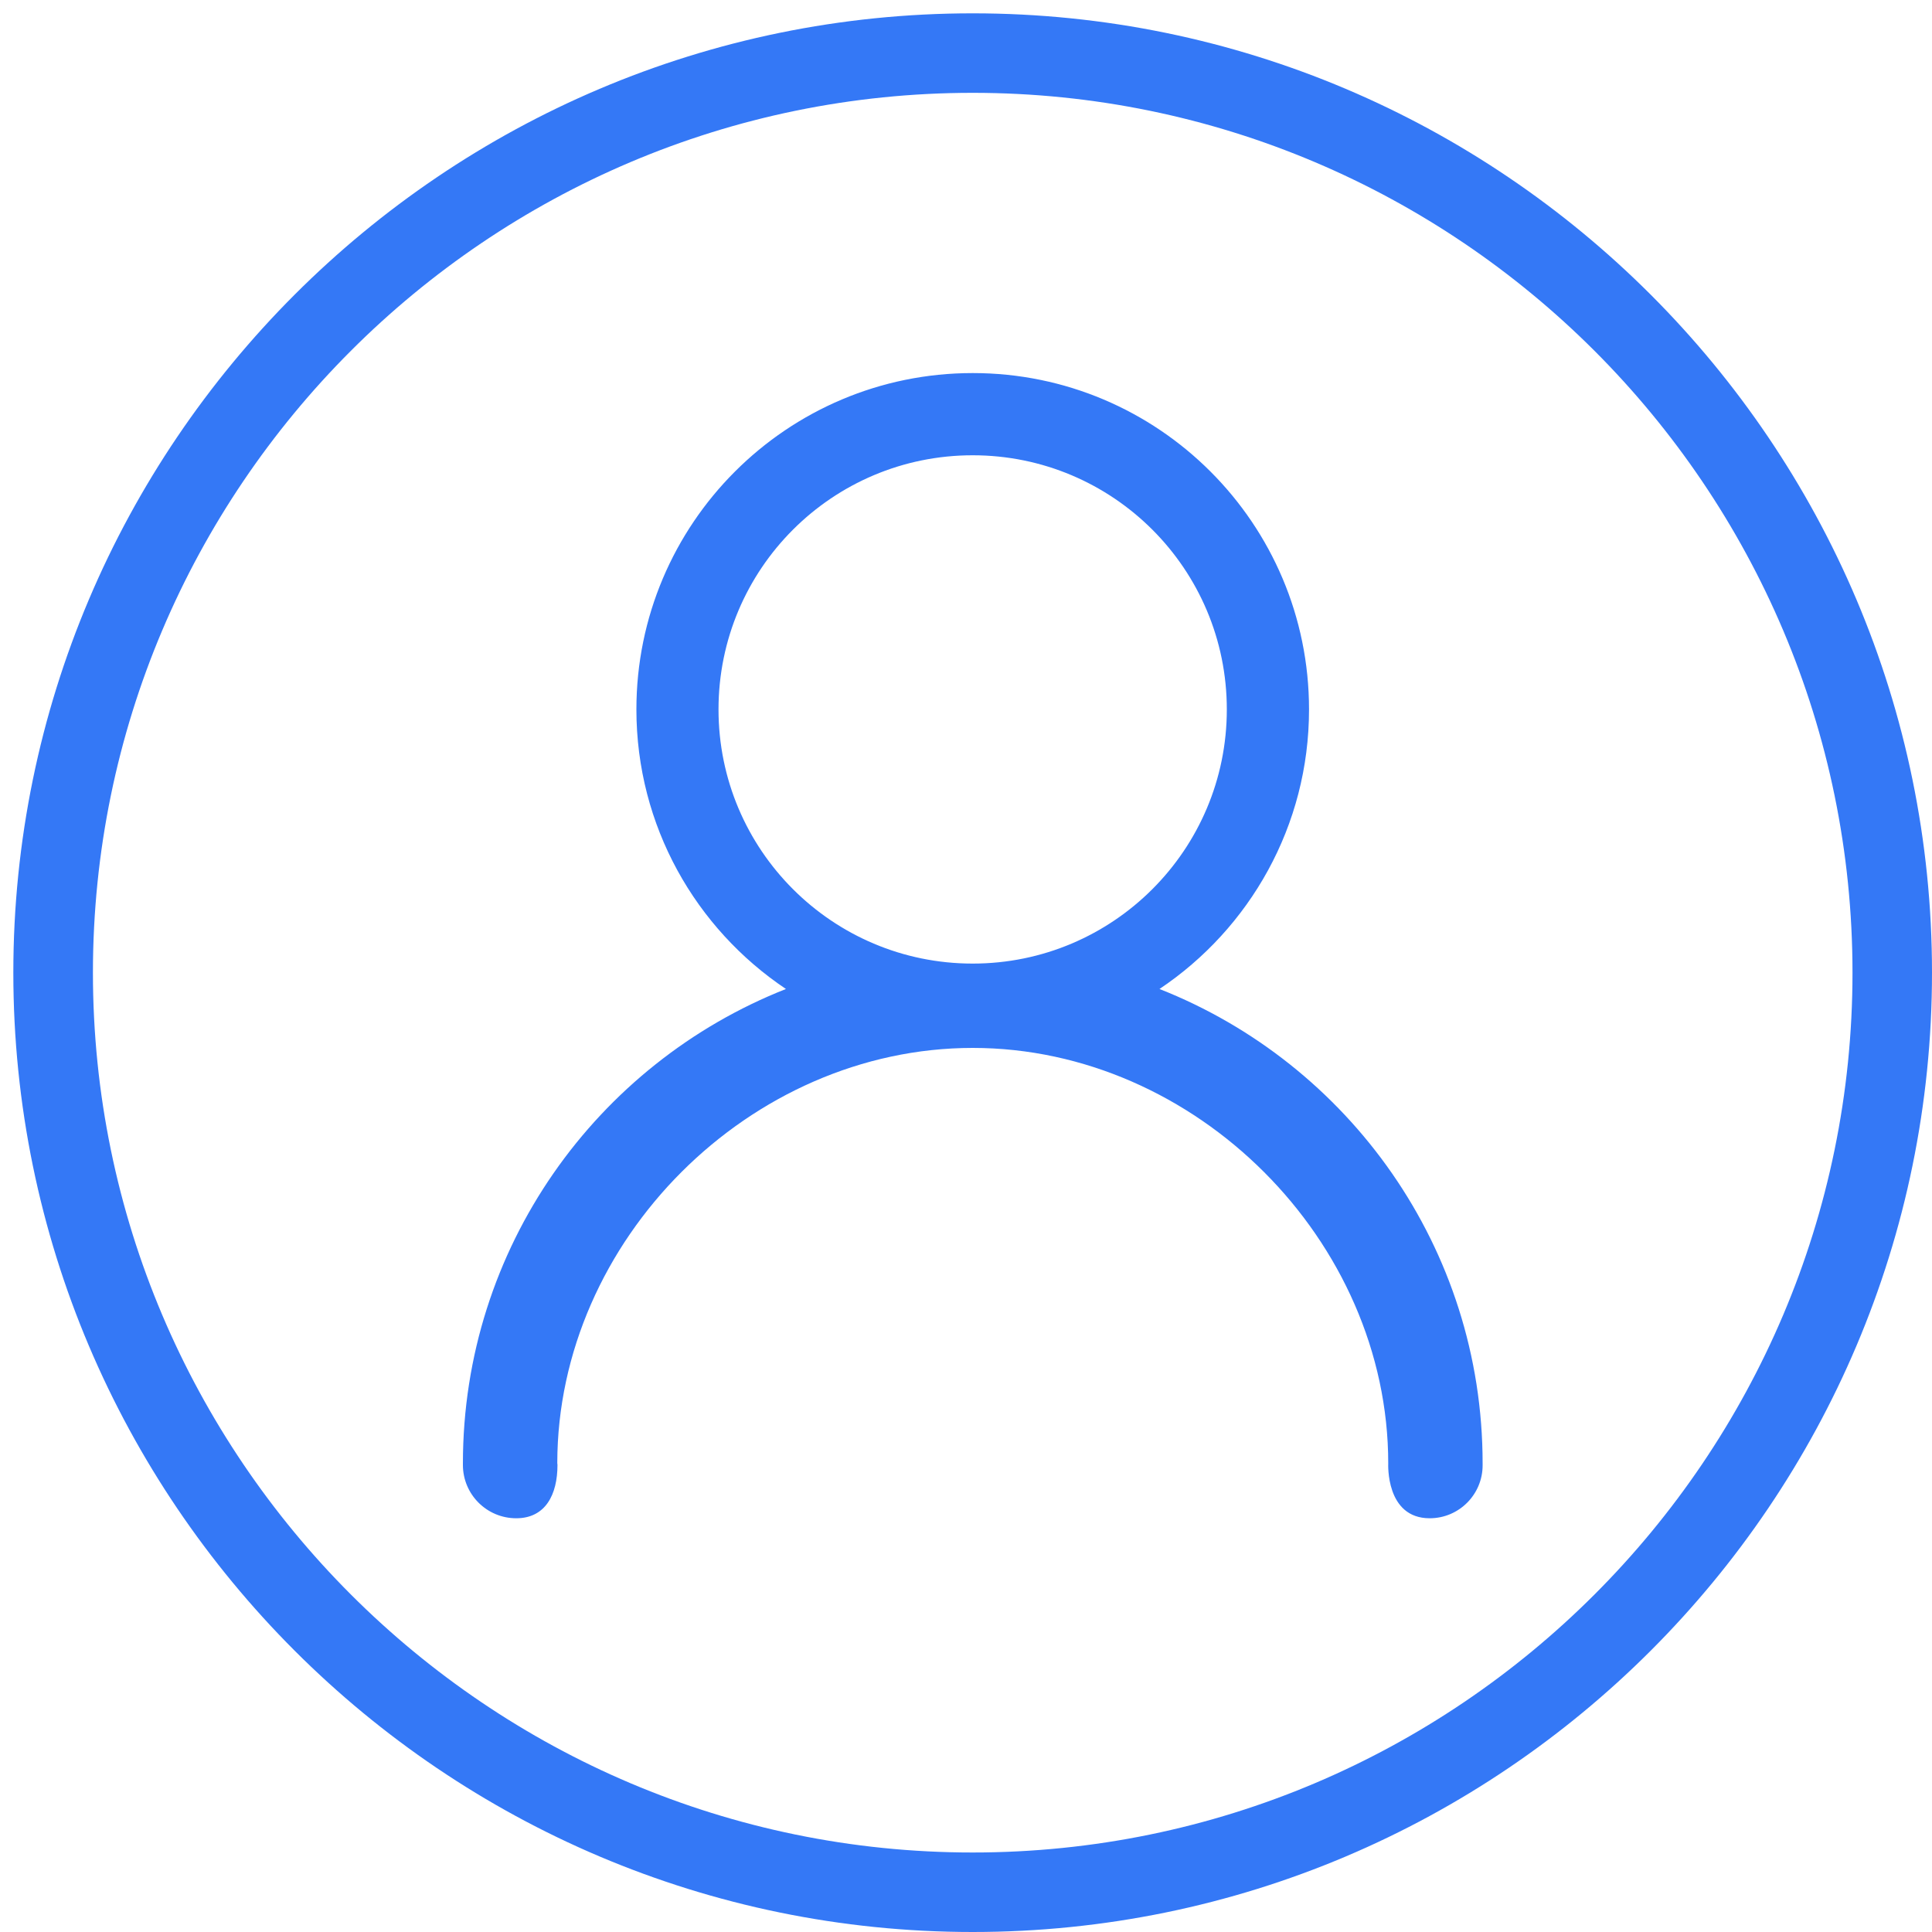 ﻿<?xml version="1.0" encoding="utf-8"?>
<svg version="1.1" xmlns:xlink="http://www.w3.org/1999/xlink" width="20px" height="20px" xmlns="http://www.w3.org/2000/svg">
  <g transform="matrix(1 0 0 1 -325 -303 )">
    <path d="M 20 10.069  C 20 4.594  15.545 0.138  10.069 0.138  C 4.593 0.138  0.138 4.594  0.138 10.069  C 0.138 15.545  4.594 20  10.069 20  C 15.545 20  20 15.545  20 10.069  Z M 19.177 10.069  C 19.177 15.091  15.091 19.177  10.069 19.177  C 5.047 19.177  0.962 15.091  0.962 10.069  C 0.962 5.047  5.047 0.961  10.069 0.961  C 15.091 0.961  19.177 5.047  19.177 10.069  Z M 15.348 15.149  C 15.348 12.917  13.961 11.01  12.003 10.238  C 12.936 9.613  13.551 8.55  13.551 7.344  C 13.551 5.421  11.992 3.862  10.07 3.862  C 8.147 3.862  6.588 5.421  6.588 7.344  C 6.588 8.551  7.203 9.613  8.136 10.238  C 6.178 11.01  4.792 12.917  4.792 15.149  C 4.792 15.154  4.792 15.158  4.792 15.162  C 4.792 15.163  4.792 15.164  4.792 15.165  C 4.792 15.47  5.039 15.717  5.344 15.717  C 5.648 15.717  5.771 15.47  5.771 15.165  C 5.771 15.158  5.769 15.152  5.769 15.145  C 5.771 12.84  7.764 10.848  10.07 10.848  C 12.377 10.848  14.371 12.842  14.371 15.149  C 14.371 15.152  14.342 15.717  14.8 15.717  C 15.103 15.717  15.348 15.471  15.348 15.169  C 15.348 15.167  15.348 15.166  15.348 15.164  C 15.348 15.159  15.348 15.154  15.348 15.149  Z M 12.7 7.344  C 12.7 8.797  11.522 9.975  10.069 9.975  C 8.616 9.975  7.438 8.797  7.438 7.344  C 7.438 5.89  8.616 4.713  10.069 4.713  C 11.523 4.713  12.7 5.891  12.7 7.344  Z " fill-rule="nonzero" fill="#3478f6" stroke="none" transform="matrix(1 0 0 1 325 303 )" />
  </g>
</svg>